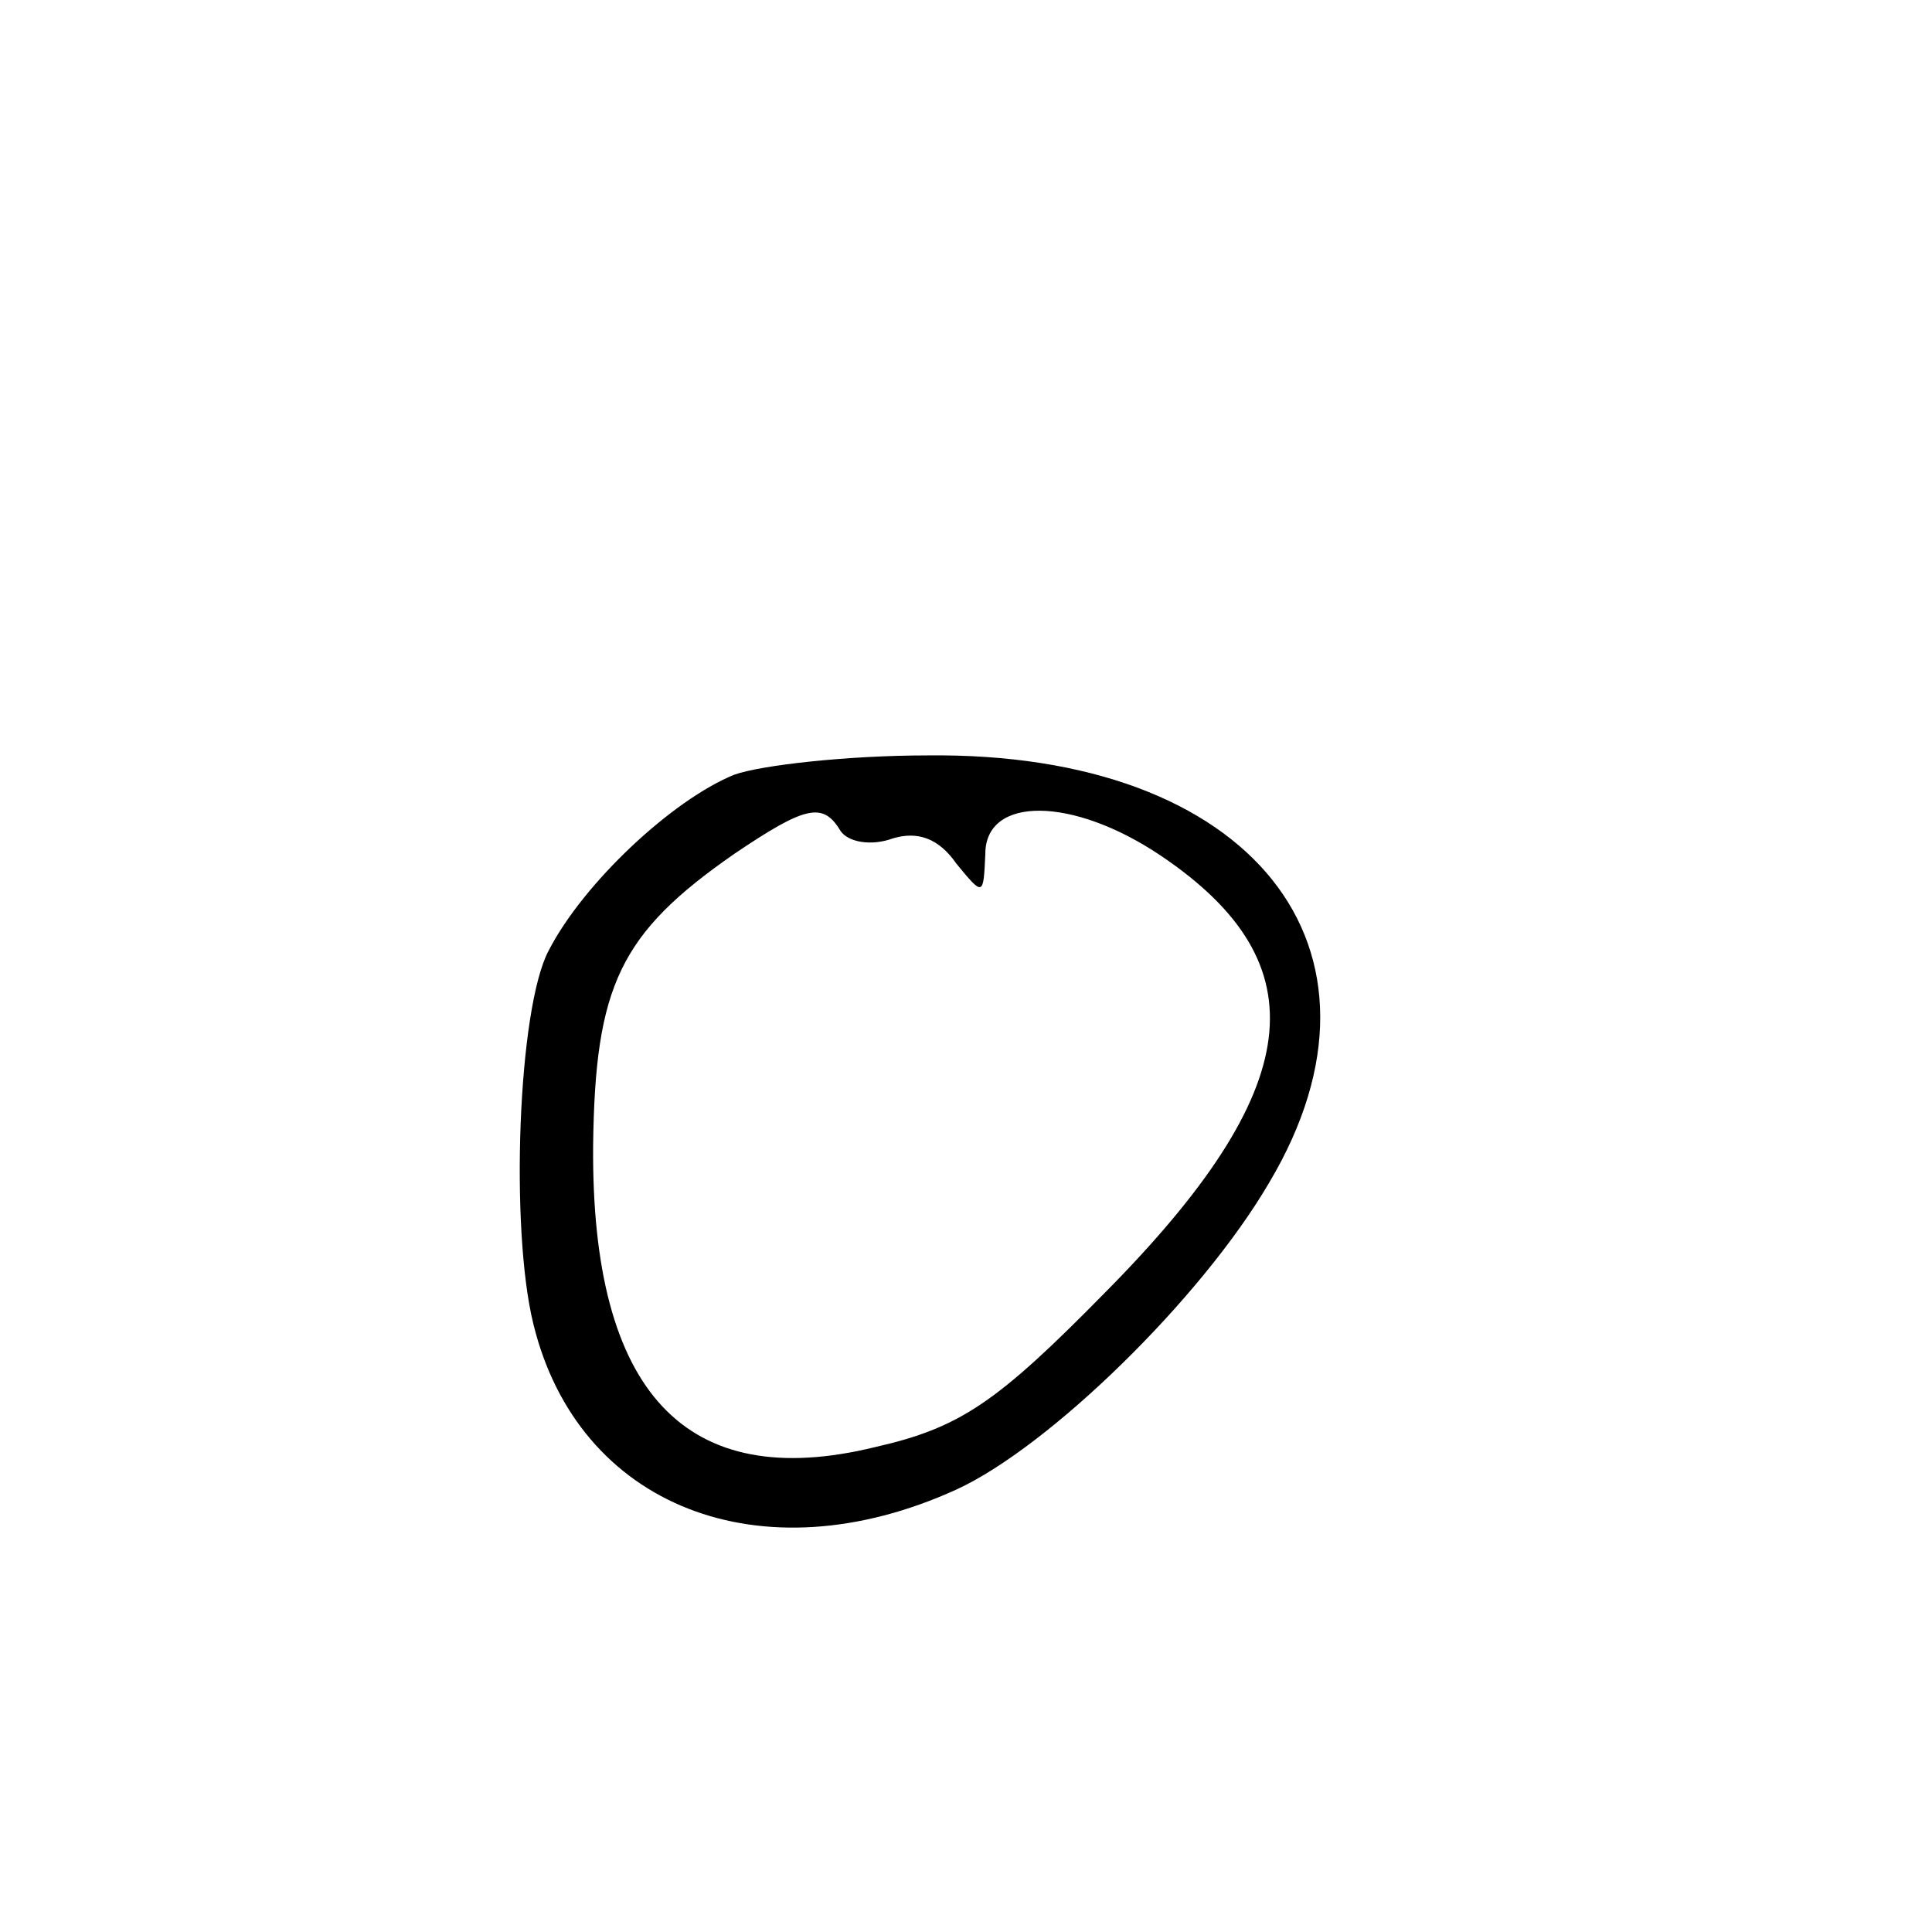 <?xml version="1.0" standalone="no"?>
<!DOCTYPE svg PUBLIC "-//W3C//DTD SVG 20010904//EN"
 "http://www.w3.org/TR/2001/REC-SVG-20010904/DTD/svg10.dtd">
<svg version="1.0" xmlns="http://www.w3.org/2000/svg"
 width="100pt" height="100pt" viewBox="0 0 100 100"
 preserveAspectRatio="xMidYMid meet">
<g transform="translate(0,100) scale(0.1,-0.1)"
fill="#000000" stroke="none">
<path d="M380 599 c-32 -13 -78 -56 -96 -91 -16 -30 -20 -144 -8 -193 23 -95
118 -132 219 -86 48 22 127 99 162 159 72 121 -9 223 -177 221 -41 0 -86 -5
-100 -10z m55 -29 c4 -6 16 -8 27 -4 13 4 24 0 33 -13 14 -17 14 -17 15 5 0
30 45 30 91 -1 83 -56 75 -121 -29 -226 -56 -57 -75 -70 -119 -80 -98 -24
-147 28 -146 156 1 83 14 110 73 151 37 25 46 27 55 12z"/>
</g>
</svg>
